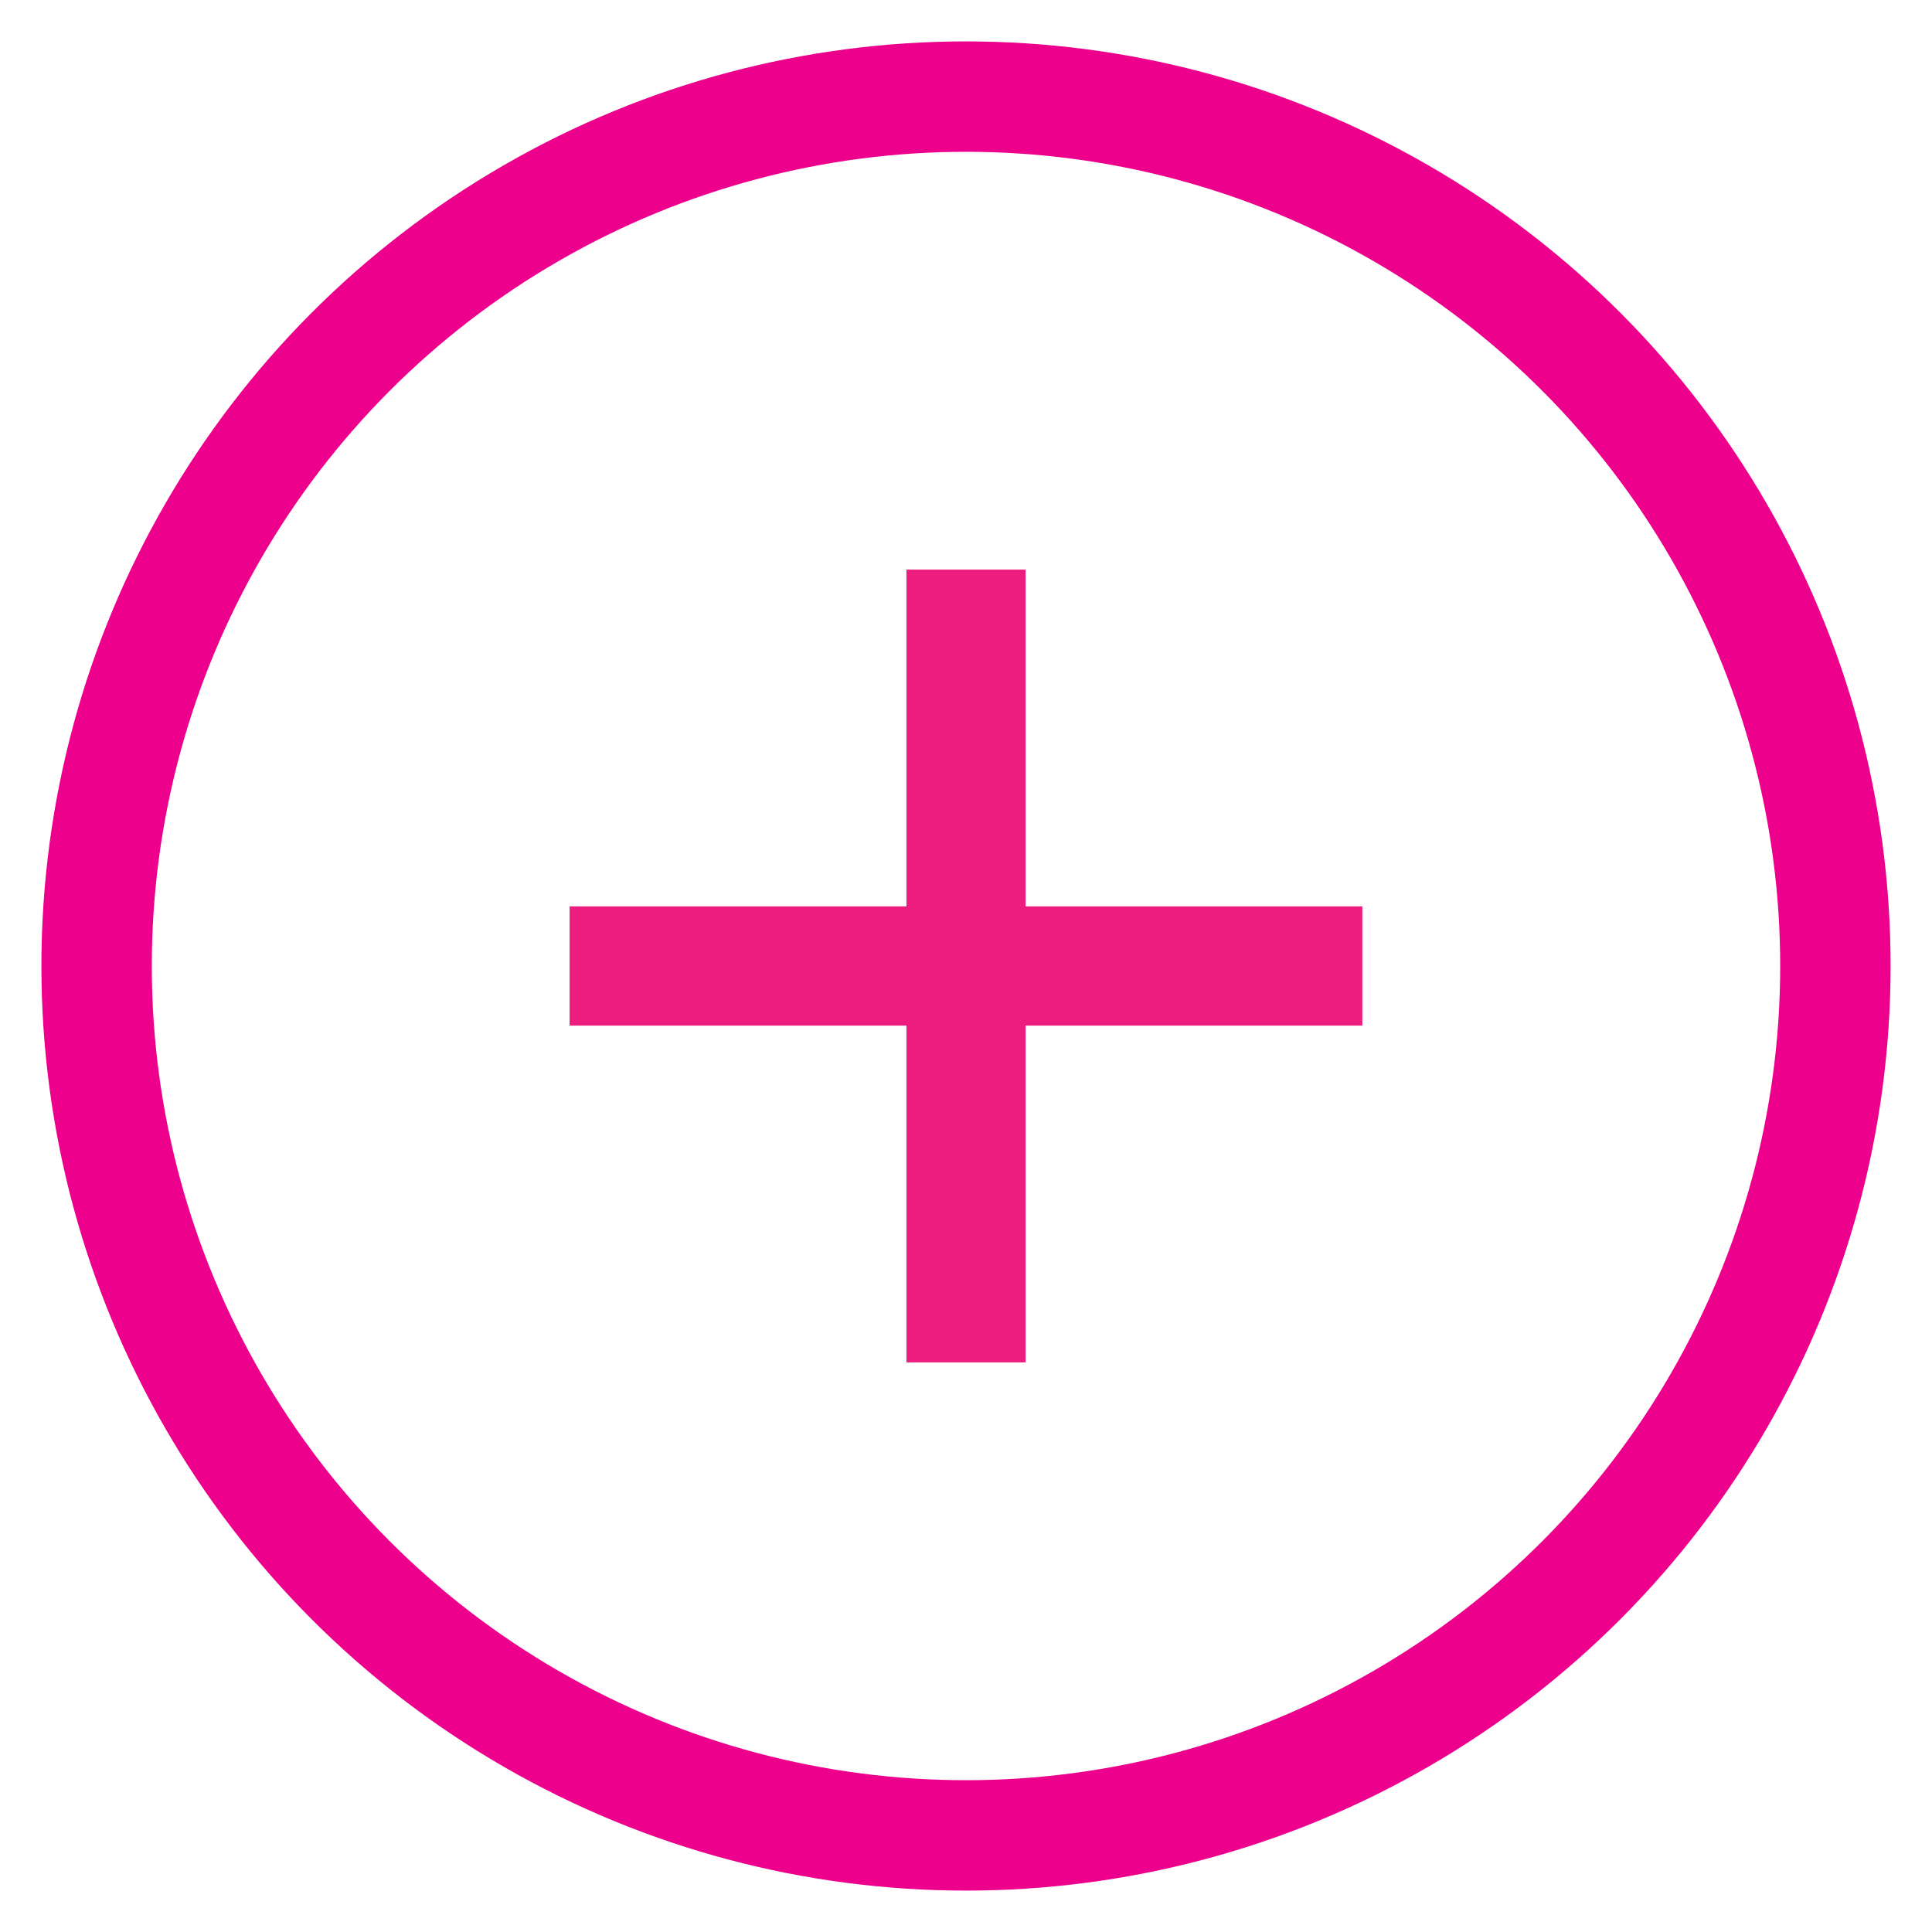 <?xml version="1.0" encoding="utf-8"?>
<!-- Generator: Adobe Illustrator 16.0.4, SVG Export Plug-In . SVG Version: 6.00 Build 0)  -->
<!DOCTYPE svg PUBLIC "-//W3C//DTD SVG 1.0//EN" "http://www.w3.org/TR/2001/REC-SVG-20010904/DTD/svg10.dtd">
<svg version="1.0" id="Layer_1" xmlns="http://www.w3.org/2000/svg" xmlns:xlink="http://www.w3.org/1999/xlink" x="0px" y="0px"
	 width="35px" height="35px" viewBox="0 0 35 35" enable-background="new 0 0 35 35" xml:space="preserve">
<circle fill="none" stroke="#EC008C" stroke-width="2" stroke-miterlimit="10" cx="17.5" cy="17.5" r="15.75"/>
<g>
	<rect x="16.421" y="10.319" fill="#ED1C7F" width="2.159" height="14.362"/>
	<rect x="10.319" y="16.42" fill="#ED1C7F" width="14.361" height="2.16"/>
</g>
</svg>

